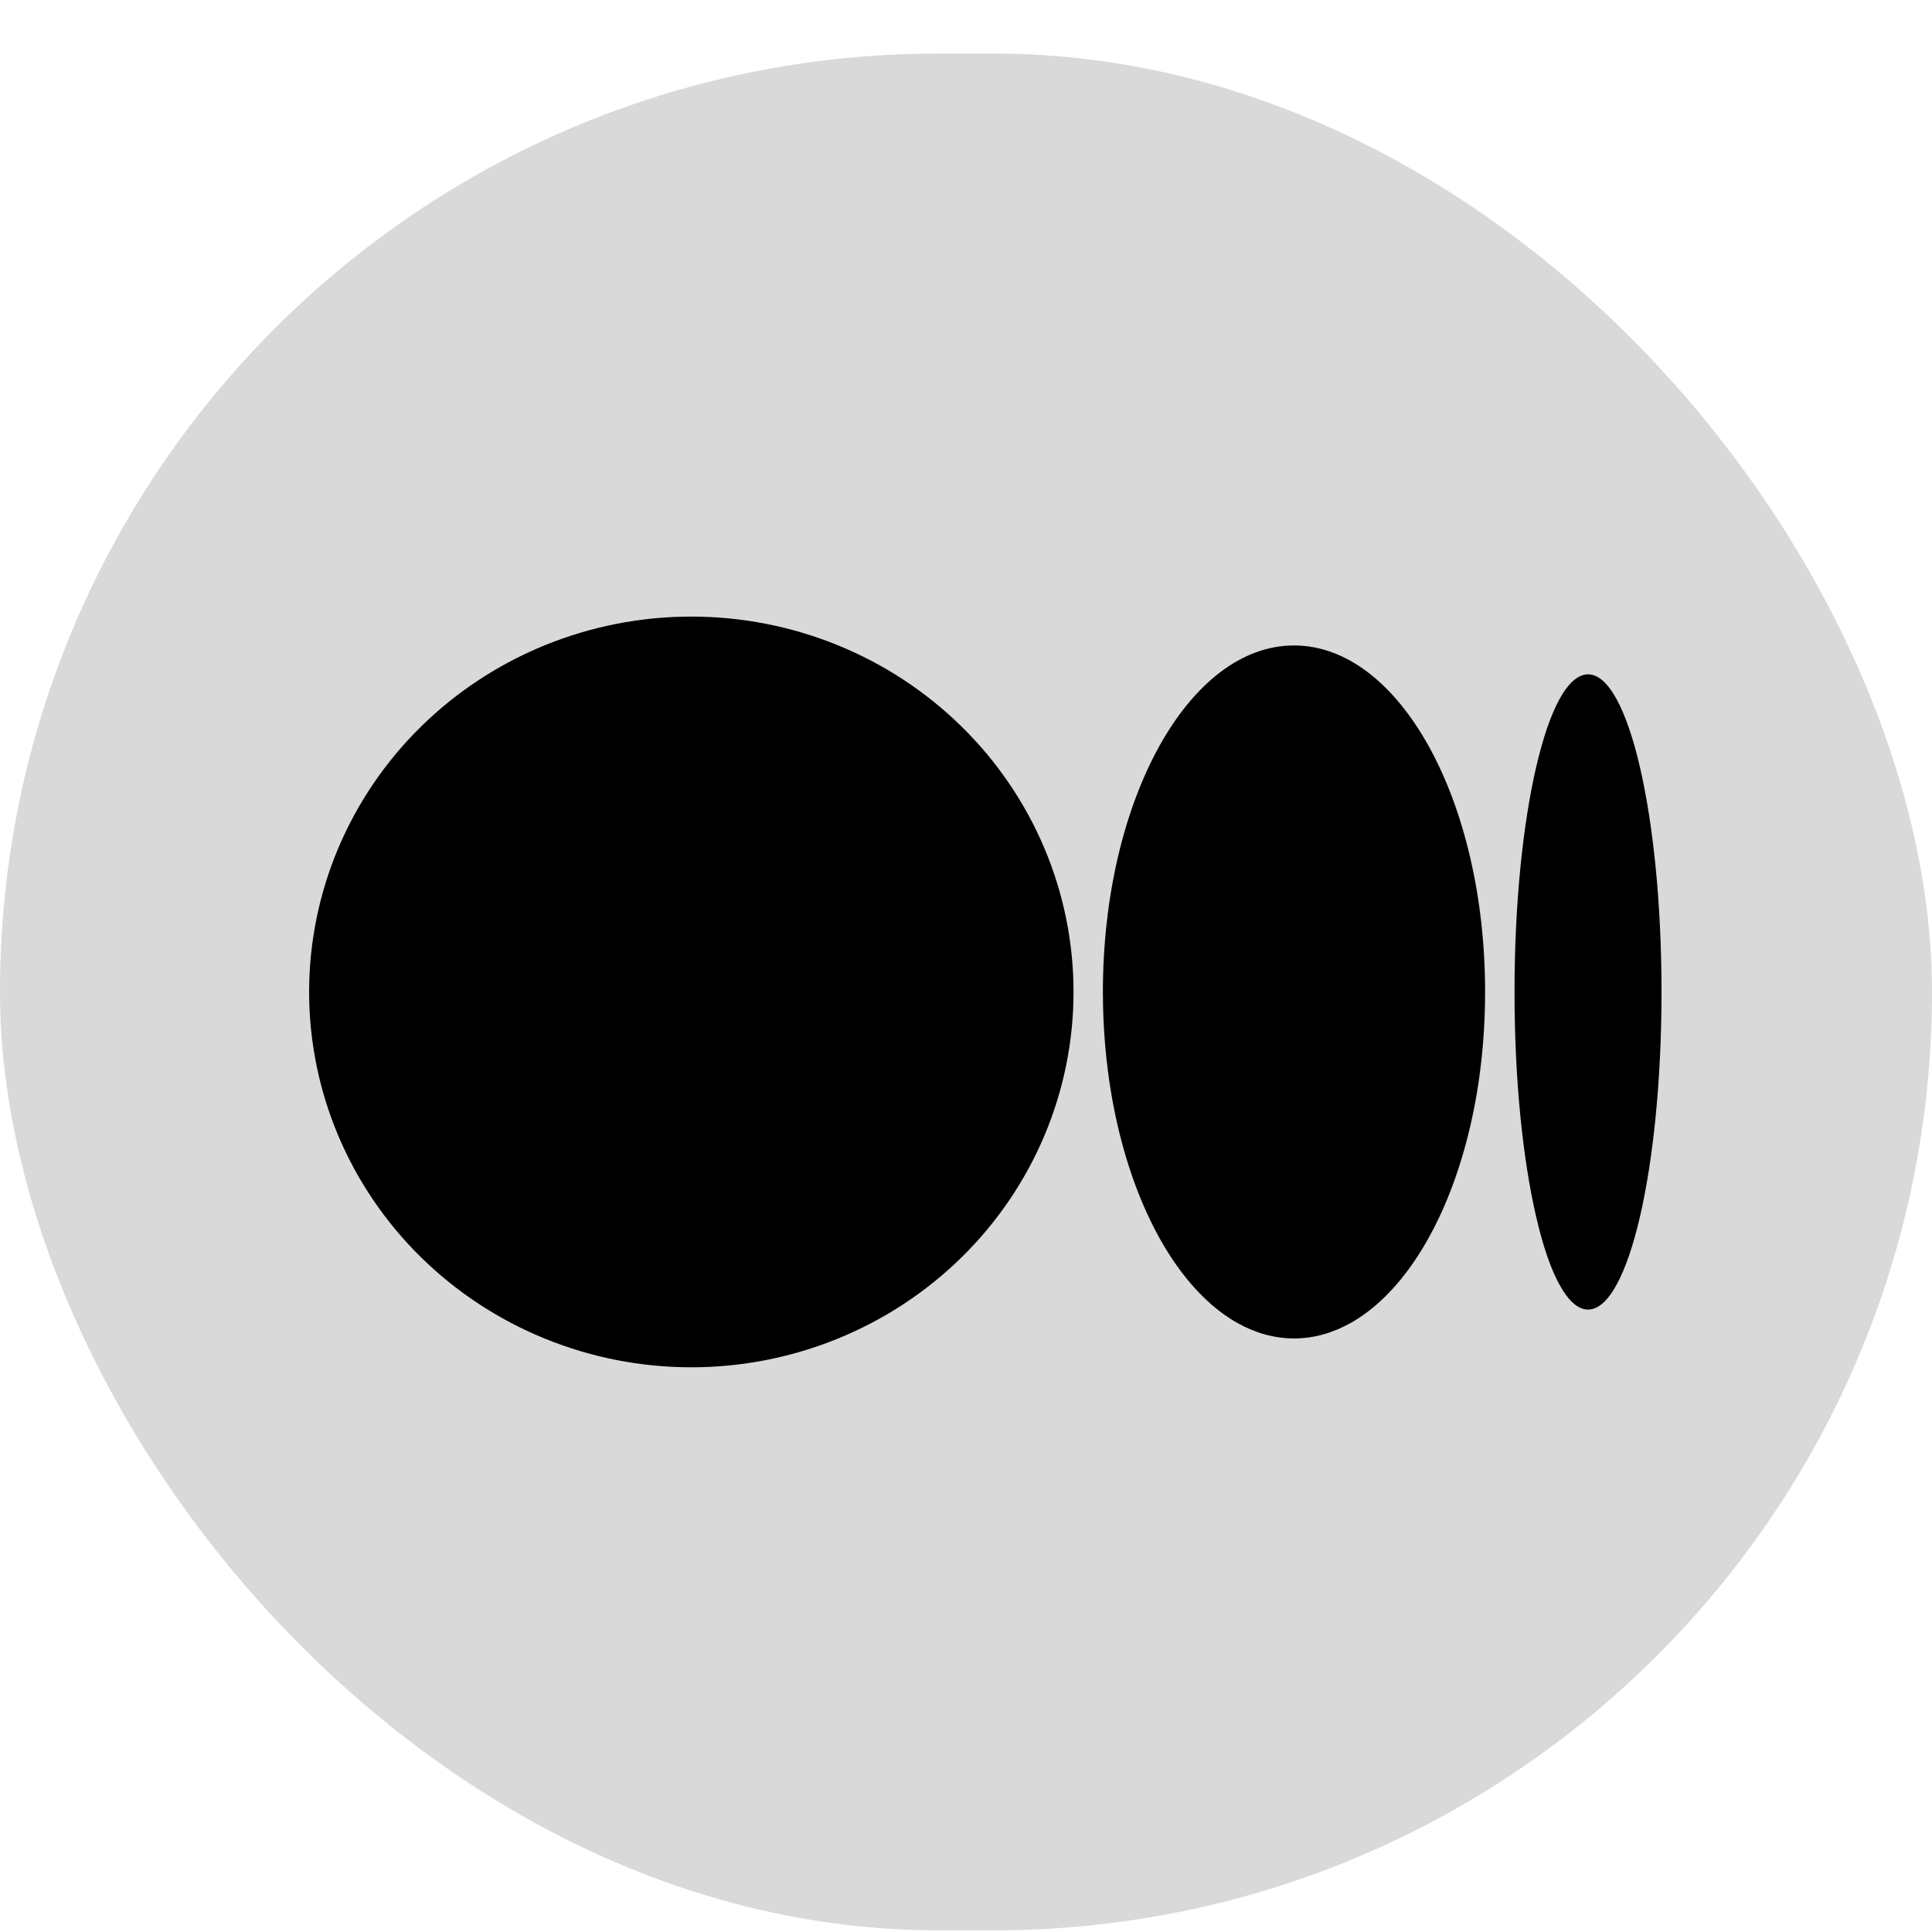 <svg width="35" height="35" viewBox="0 0 35 35" fill="none" xmlns="http://www.w3.org/2000/svg">
  <rect y="0.97" width="35" height="34" rx="17" fill="#D9D9D9"/>
  <path d="M12.524 11.17C10.688 11.17 8.927 11.886 7.628 13.162C6.33 14.437 5.6 16.166 5.6 17.97C5.6 19.773 6.33 21.503 7.628 22.778C8.927 24.053 10.688 24.77 12.524 24.77C14.36 24.77 16.122 24.053 17.42 22.778C18.718 21.503 19.448 19.773 19.448 17.97C19.448 16.166 18.718 14.437 17.42 13.162C16.122 11.886 14.36 11.17 12.524 11.17V11.17ZM23.442 11.693C21.53 11.693 19.98 14.504 19.98 17.97C19.98 18.62 20.035 19.247 20.136 19.836C20.271 20.622 20.489 21.342 20.771 21.963C20.912 22.273 21.069 22.558 21.24 22.814C21.582 23.325 21.979 23.72 22.413 23.965C22.738 24.148 23.084 24.247 23.442 24.247C23.801 24.247 24.147 24.148 24.472 23.965C24.906 23.72 25.303 23.325 25.645 22.814C25.816 22.558 25.973 22.273 26.114 21.963C26.396 21.343 26.614 20.622 26.749 19.836C26.85 19.247 26.904 18.62 26.904 17.97C26.904 14.504 25.355 11.693 23.442 11.693ZM28.769 12.216C28.631 12.216 28.497 12.307 28.373 12.475C28.289 12.587 28.209 12.733 28.134 12.911C28.096 12.999 28.06 13.095 28.024 13.199C27.954 13.406 27.888 13.642 27.828 13.901C27.707 14.422 27.61 15.042 27.542 15.731C27.508 16.075 27.482 16.436 27.464 16.811C27.446 17.185 27.437 17.573 27.437 17.97C27.437 18.367 27.446 18.755 27.464 19.13C27.482 19.504 27.508 19.866 27.542 20.21C27.61 20.898 27.707 21.518 27.828 22.039C27.888 22.299 27.954 22.535 28.024 22.741C28.06 22.845 28.096 22.941 28.134 23.03C28.21 23.207 28.29 23.353 28.373 23.465C28.497 23.633 28.631 23.724 28.769 23.724C29.504 23.724 30.1 21.148 30.1 17.97C30.1 14.792 29.504 12.216 28.769 12.216Z" fill="black"/>
</svg>
